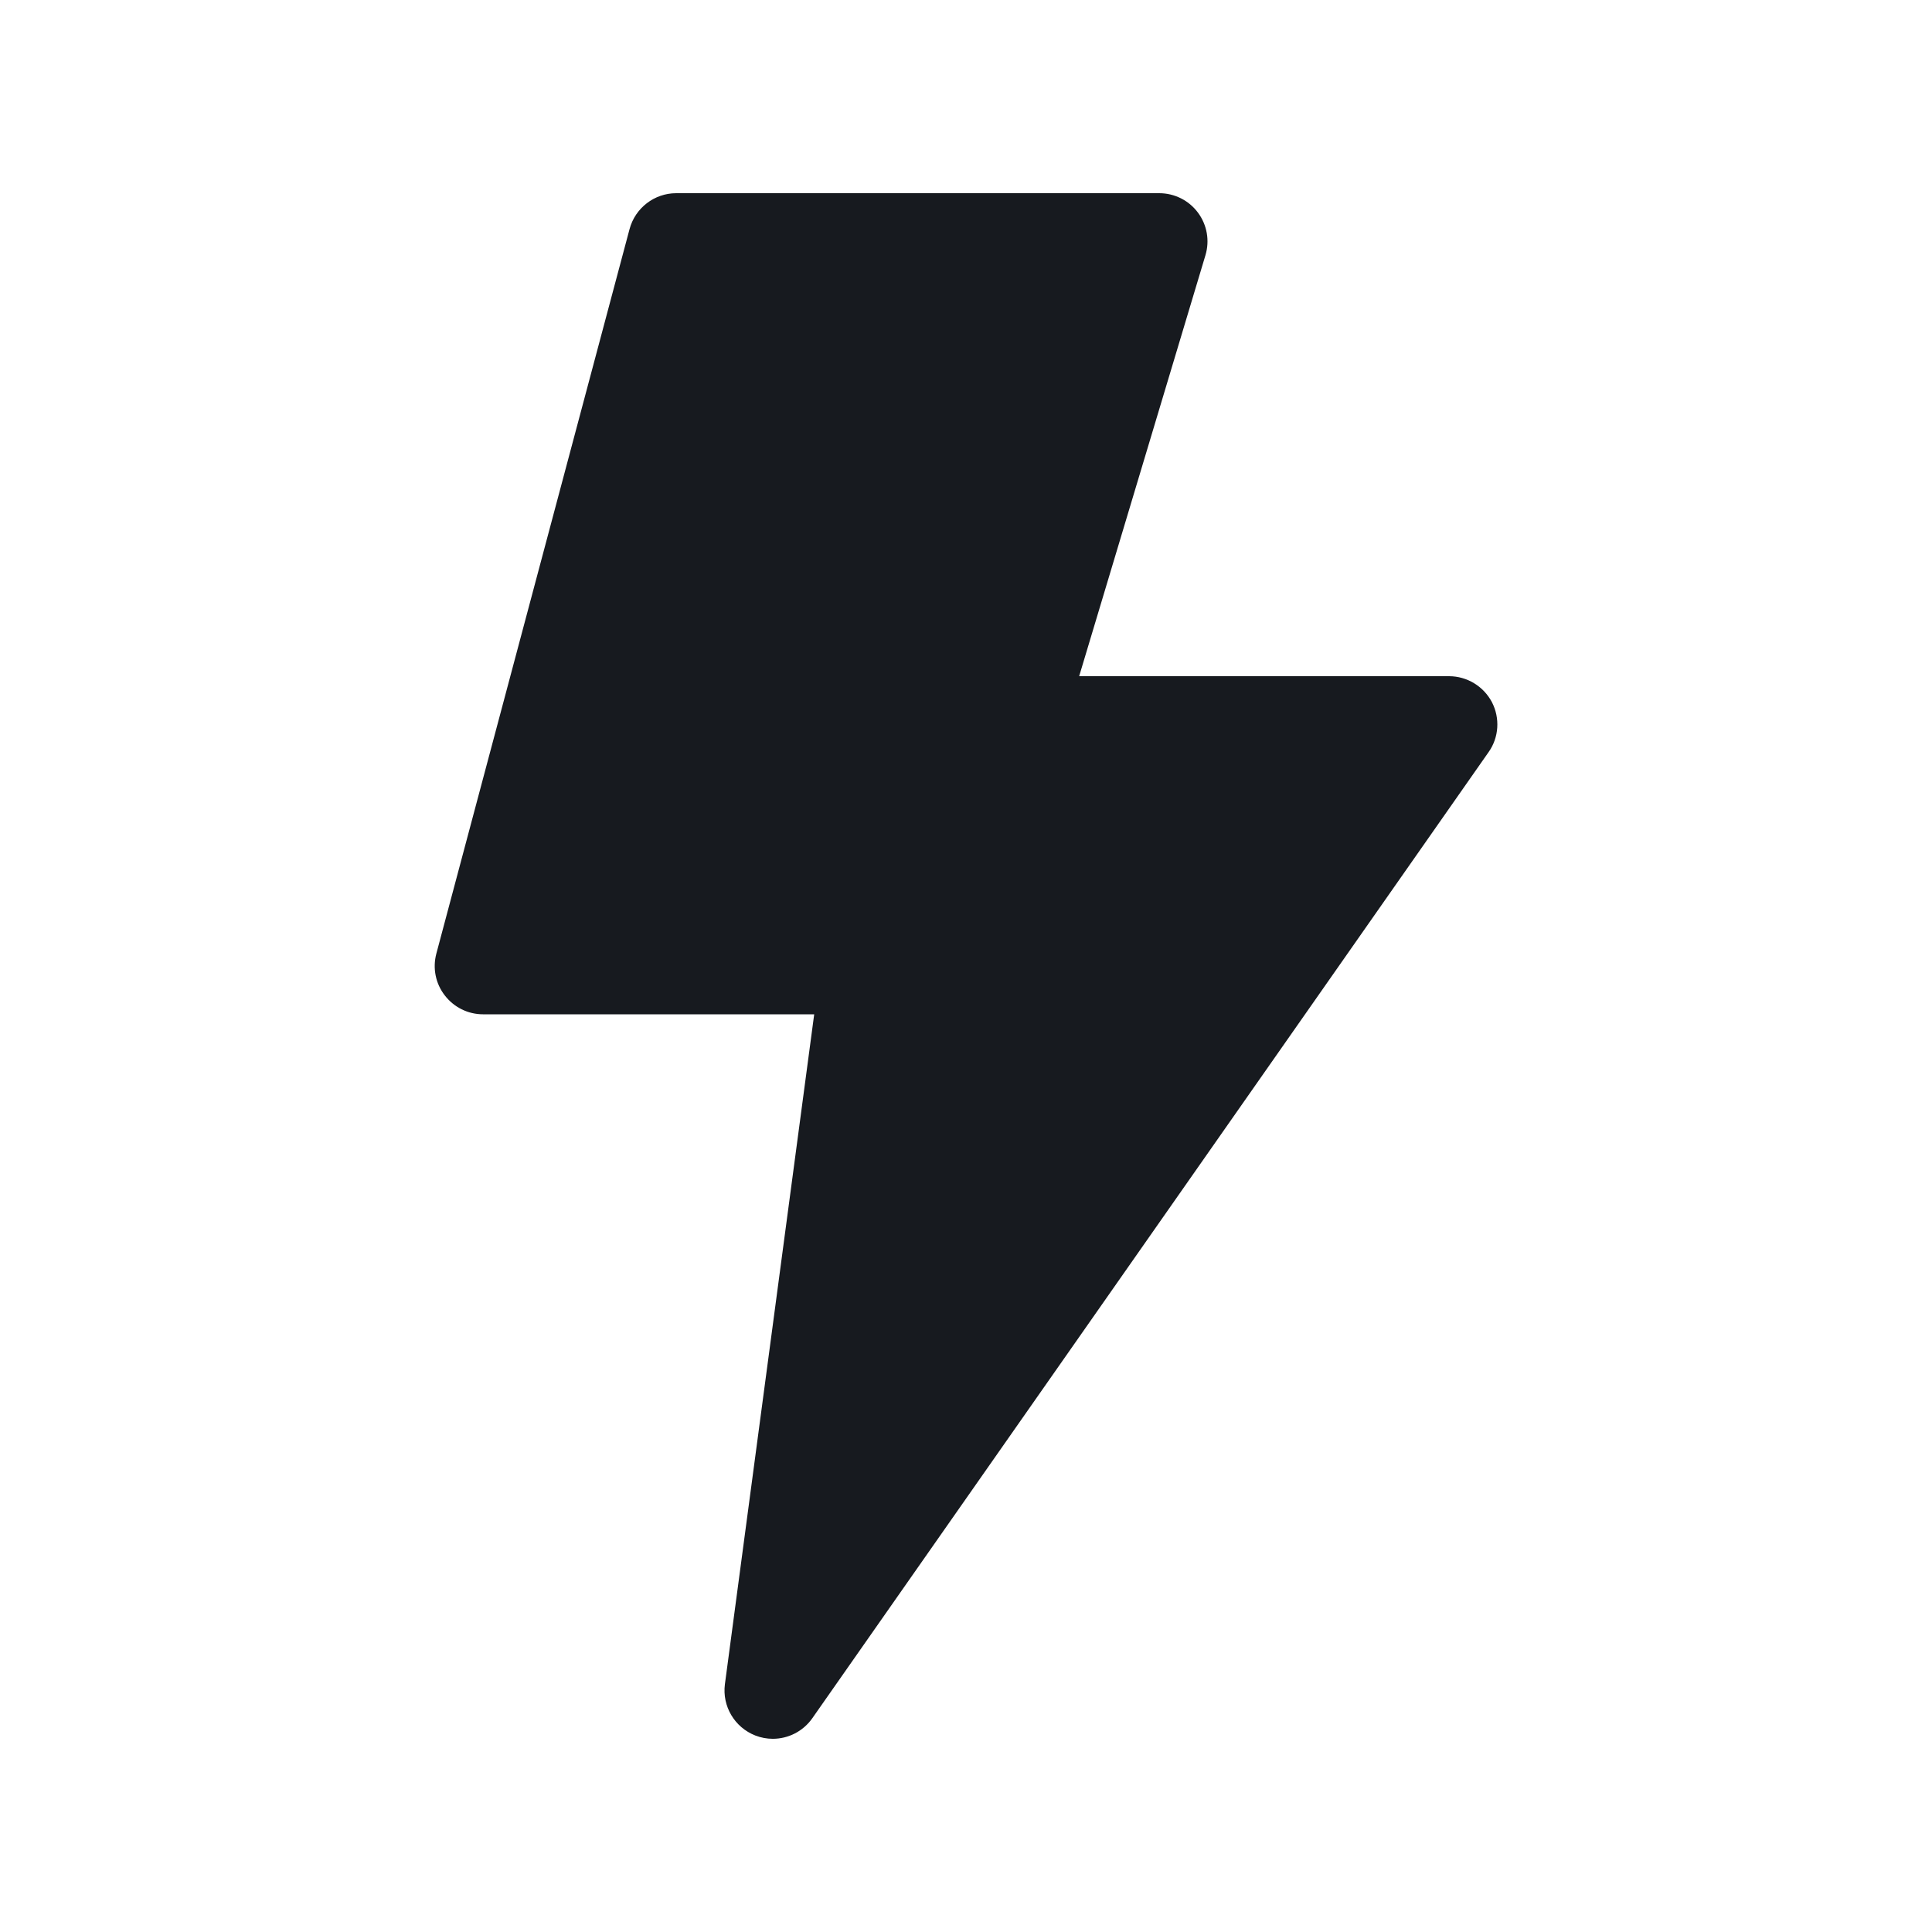 <svg width="14" height="14" viewBox="0 0 14 14" fill="none" xmlns="http://www.w3.org/2000/svg">
<path d="M10.5 4.9H7.82L8.735 1.85C8.767 1.744 8.747 1.63 8.681 1.541C8.615 1.452 8.511 1.4 8.4 1.4L4.9 1.4C4.742 1.4 4.603 1.507 4.562 1.66L3.162 6.91C3.134 7.015 3.156 7.127 3.223 7.213C3.289 7.299 3.391 7.35 3.5 7.35L5.9 7.35L5.253 12.204C5.232 12.364 5.323 12.517 5.473 12.576C5.514 12.592 5.557 12.6 5.6 12.6C5.712 12.6 5.82 12.546 5.887 12.45L10.787 5.45C10.862 5.344 10.871 5.204 10.811 5.088C10.75 4.973 10.631 4.9 10.5 4.9Z" fill="#171A1F"/>
</svg>
